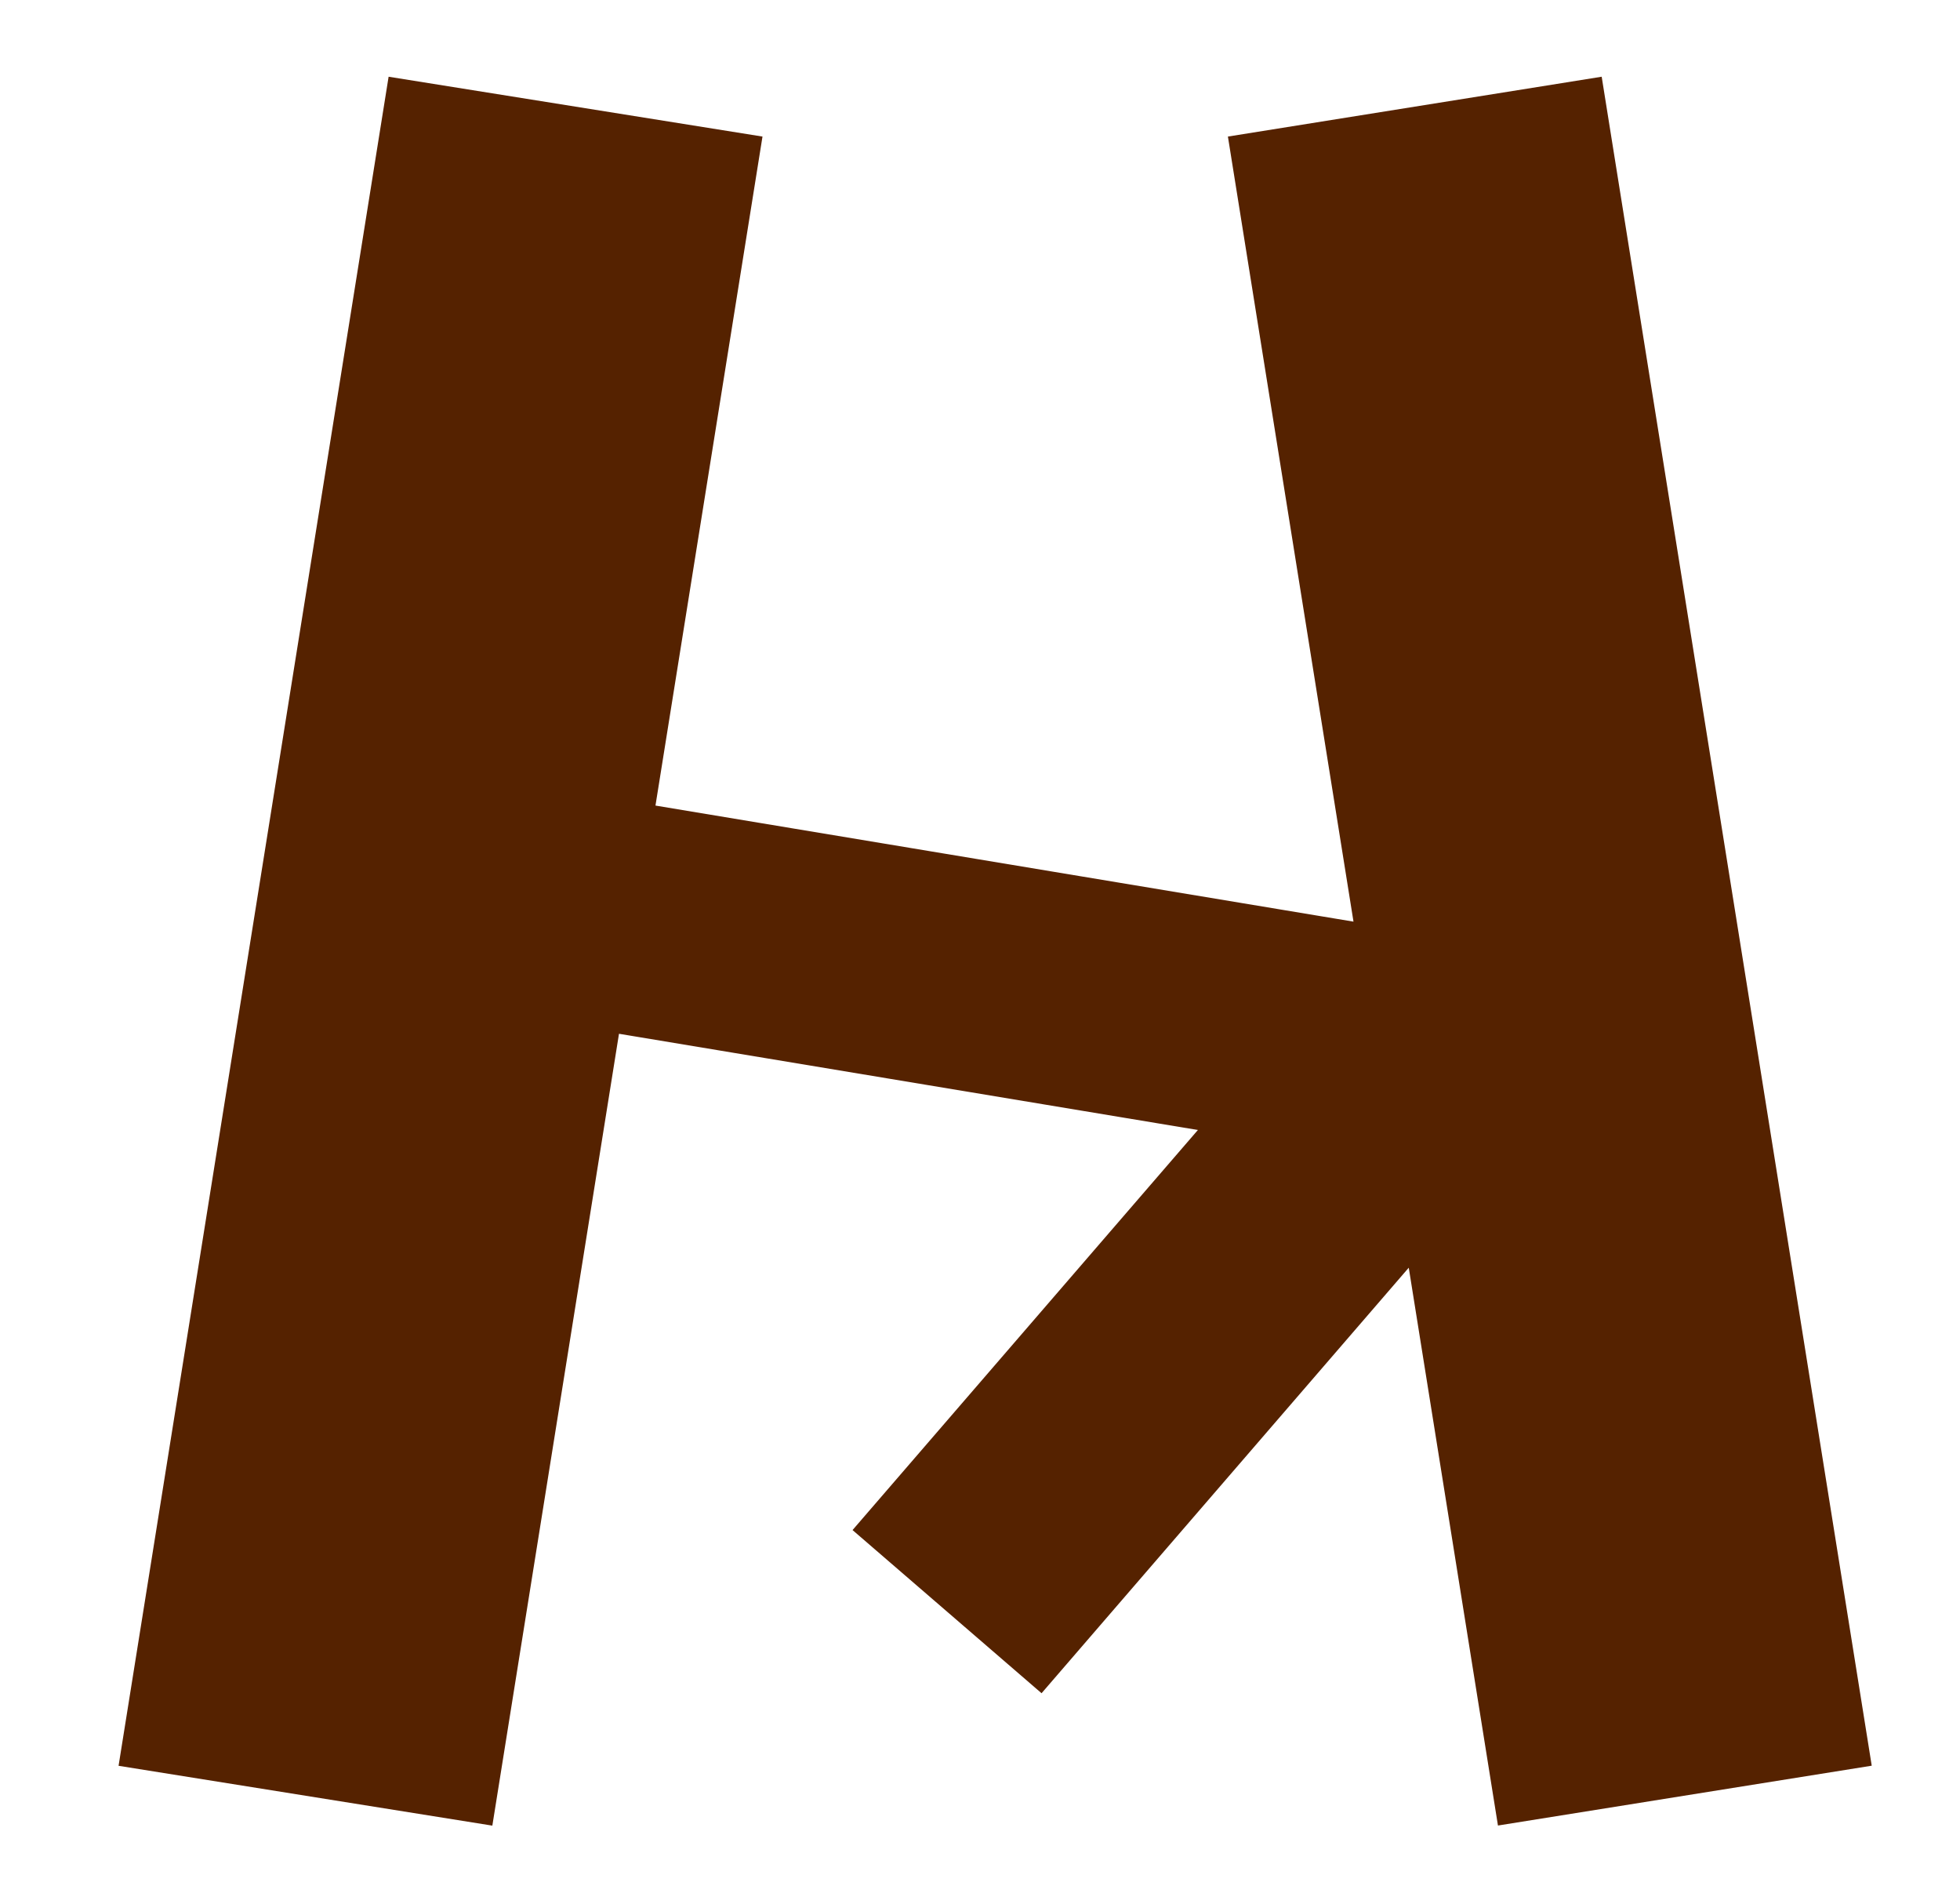 <?xml version="1.0" encoding="UTF-8" standalone="no"?>
<!-- Created with Inkscape (http://www.inkscape.org/) -->

<svg
   width="101.284mm"
   height="98.351mm"
   viewBox="0 0 101.284 98.351"
   version="1.1"
   id="svg616"
   inkscape:version="1.1 (c68e22c387, 2021-05-23)"
   sodipodi:docname="logo.svg"
   xmlns:inkscape="http://www.inkscape.org/namespaces/inkscape"
   xmlns:sodipodi="http://sodipodi.sourceforge.net/DTD/sodipodi-0.dtd"
   xmlns="http://www.w3.org/2000/svg"
   xmlns:svg="http://www.w3.org/2000/svg">
  <sodipodi:namedview
     id="namedview618"
     pagecolor="#ffffff"
     bordercolor="#666666"
     borderopacity="1.0"
     inkscape:pageshadow="2"
     inkscape:pageopacity="0.0"
     inkscape:pagecheckerboard="0"
     inkscape:document-units="mm"
     showgrid="false"
     fit-margin-top="0"
     fit-margin-left="0"
     fit-margin-right="0"
     fit-margin-bottom="0"
     inkscape:zoom="0.73406285"
     inkscape:cx="113.75048"
     inkscape:cy="-10.217109"
     inkscape:window-width="1920"
     inkscape:window-height="1009"
     inkscape:window-x="-8"
     inkscape:window-y="-8"
     inkscape:window-maximized="1"
     inkscape:current-layer="layer1" />
  <defs
     id="defs613">
    <clipPath
       clipPathUnits="userSpaceOnUse"
       id="clipPath597">
      <rect
         style="fill:#000000;fill-opacity:0;stroke-width:0.048"
         id="rect599"
         width="18.165"
         height="18.56"
         x="-0.78"
         y="-0.929" />
    </clipPath>
    <clipPath
       clipPathUnits="userSpaceOnUse"
       id="clipPath751">
      <rect
         style="fill:#000000;fill-opacity:0;stroke-width:0.048"
         id="rect753"
         width="18.165"
         height="18.56"
         x="-0.78"
         y="-0.929" />
    </clipPath>
    <clipPath
       clipPathUnits="userSpaceOnUse"
       id="clipPath747">
      <rect
         style="fill:#000000;fill-opacity:0;stroke-width:0.048"
         id="rect749"
         width="18.165"
         height="18.56"
         x="-1.438"
         y="0.78" />
    </clipPath>
    <clipPath
       clipPathUnits="userSpaceOnUse"
       id="clipPath751-2">
      <rect
         style="fill:#000000;fill-opacity:0;stroke-width:0.048"
         id="rect753-8"
         width="18.165"
         height="18.56"
         x="-0.78"
         y="-0.929" />
    </clipPath>
    <clipPath
       clipPathUnits="userSpaceOnUse"
       id="clipPath747-4">
      <rect
         style="fill:#000000;fill-opacity:0;stroke-width:0.048"
         id="rect749-6"
         width="18.165"
         height="18.56"
         x="-1.438"
         y="0.78" />
    </clipPath>
  </defs>
  <g
     inkscape:label="Layer 1"
     inkscape:groupmode="layer"
     id="layer1"
     transform="translate(-66.673,-131.652)">
    <g
       id="g319-2"
       transform="matrix(5.481,0,0,5.481,72.8,135.616)"
       clip-path="url(#clipPath751-2)">
      <path
         id="text863-3-5"
         style="font-style:normal;font-variant:normal;font-weight:normal;font-stretch:normal;line-height:1.25;font-family:'Rockwell Extra Bold';-inkscape-font-specification:'Rockwell Extra Bold, ';baseline-shift:baseline;fill:#552200;stroke-width:0.272"
         d="M 2.546,0 0,15.921 l 3.524,0.564 1.194,-7.464 5.458,0.907 -3.256,3.771 1.782,1.538 3.462,-4.011 0.841,5.258 3.524,-0.564 L 13.983,0 10.459,0.564 11.643,7.964 5.062,6.87 6.071,0.564 Z m 23.404,4.505 -2.53,0.009 0.004,1.274 0.43,-0.001 0.011,3.261 -0.43,0.001 0.004,1.273 2.902,-0.01 -0.004,-1.273 -0.372,0.001 z m 10.485,1.606 c -0.796,0.003 -1.426,0.211 -1.889,0.625 -0.469,0.414 -0.703,0.929 -0.701,1.547 0.002,0.632 0.242,1.142 0.719,1.53 0.477,0.391 1.188,0.585 2.131,0.582 0.562,-0.002 1.045,-0.112 1.448,-0.331 0.2,-0.106 0.369,-0.231 0.508,-0.373 0.139,-0.145 0.247,-0.308 0.324,-0.489 L 37.243,8.993 C 37.116,9.294 36.908,9.445 36.618,9.446 36.136,9.448 35.891,9.12 35.88,8.463 l 3.19,-0.011 C 39.037,7.662 38.783,7.074 38.308,6.689 37.825,6.301 37.201,6.108 36.436,6.111 Z m 7.629,0.017 c -0.362,0.001 -0.636,0.029 -0.822,0.082 -0.195,0.056 -0.386,0.175 -0.575,0.357 -0.197,0.184 -0.343,0.403 -0.436,0.657 l -0.003,-1.015 -2.514,0.009 0.004,1.274 0.551,-0.002 0.005,1.503 -0.551,0.002 0.004,1.274 3.265,-0.011 -0.004,-1.273 -0.614,0.002 c 0.002,-0.245 0.043,-0.443 0.123,-0.593 0.077,-0.145 0.225,-0.262 0.442,-0.352 0.208,-0.087 0.527,-0.131 0.956,-0.133 0.07,-2.28e-4 0.128,5.35e-4 0.175,0.004 z m -23.925,0.038 c -0.796,0.003 -1.426,0.211 -1.889,0.624 -0.469,0.414 -0.702,0.929 -0.7,1.547 0.002,0.632 0.242,1.142 0.719,1.53 0.477,0.391 1.188,0.585 2.131,0.581 0.562,-0.002 1.045,-0.112 1.448,-0.33 0.2,-0.106 0.369,-0.231 0.508,-0.373 0.139,-0.145 0.247,-0.309 0.324,-0.49 L 20.947,9.048 c -0.127,0.301 -0.335,0.452 -0.625,0.453 -0.482,0.001 -0.727,-0.326 -0.738,-0.983 l 3.19,-0.011 C 22.74,7.717 22.486,7.129 22.012,6.744 21.529,6.356 20.905,6.163 20.139,6.165 Z m 10.748,0.006 c -0.47,0.001 -0.928,0.119 -1.372,0.351 l -0.001,-0.271 -2.589,0.009 0.004,1.273 0.488,-0.001 0.011,3.361 -0.497,0.002 0.004,1.273 3.132,-0.01 -0.004,-1.273 -0.534,0.001 -0.003,-0.843 c 0.357,0.221 0.786,0.332 1.287,0.33 0.676,-0.002 1.225,-0.191 1.647,-0.565 0.419,-0.372 0.628,-0.877 0.626,-1.518 -0.002,-0.635 -0.218,-1.147 -0.648,-1.539 -0.433,-0.388 -0.95,-0.582 -1.551,-0.58 z m 5.594,0.862 c 0.184,-5.36e-4 0.332,0.07 0.443,0.211 0.112,0.144 0.168,0.327 0.169,0.546 3.5e-5,0.011 -0.002,0.059 -0.008,0.142 l -1.182,0.004 c -0.003,-0.025 -0.004,-0.053 -0.004,-0.083 -5.34e-4,-0.231 0.049,-0.426 0.148,-0.585 0.1,-0.156 0.244,-0.235 0.433,-0.235 z m -16.296,0.055 c 0.184,-5.36e-4 0.332,0.07 0.443,0.211 0.112,0.144 0.168,0.327 0.169,0.546 3.4e-5,0.011 -0.002,0.058 -0.008,0.142 l -1.182,0.004 c -0.003,-0.025 -0.004,-0.053 -0.004,-0.084 -5.74e-4,-0.231 0.049,-0.426 0.148,-0.585 0.1,-0.156 0.244,-0.235 0.433,-0.235 z m 10.047,0.288 c 0.457,-0.001 0.686,0.294 0.688,0.887 0.002,0.607 -0.235,0.911 -0.711,0.913 C 30.008,9.176 29.842,9.101 29.71,8.952 29.576,8.804 29.509,8.585 29.508,8.292 29.507,7.975 29.575,7.743 29.714,7.595 29.85,7.449 30.022,7.377 30.231,7.376 Z" />
    </g>
    <rect
       style="fill:#000000;fill-opacity:0;stroke-width:0.048"
       id="rect515-9"
       width="18.165"
       height="18.56"
       x="-1.438"
       y="0.78"
       clip-path="url(#clipPath747-4)"
       transform="matrix(5.481,0,0,5.481,103.357,152.111)" />
    <rect
       style="fill:#000000;fill-opacity:0;stroke-width:0.048"
       id="rect515"
       width="18.165"
       height="18.56"
       x="-1.438"
       y="0.78"
       clip-path="url(#clipPath747)"
       transform="matrix(5.481,0,0,5.481,46.768,108.858)" />
  </g>
</svg>
